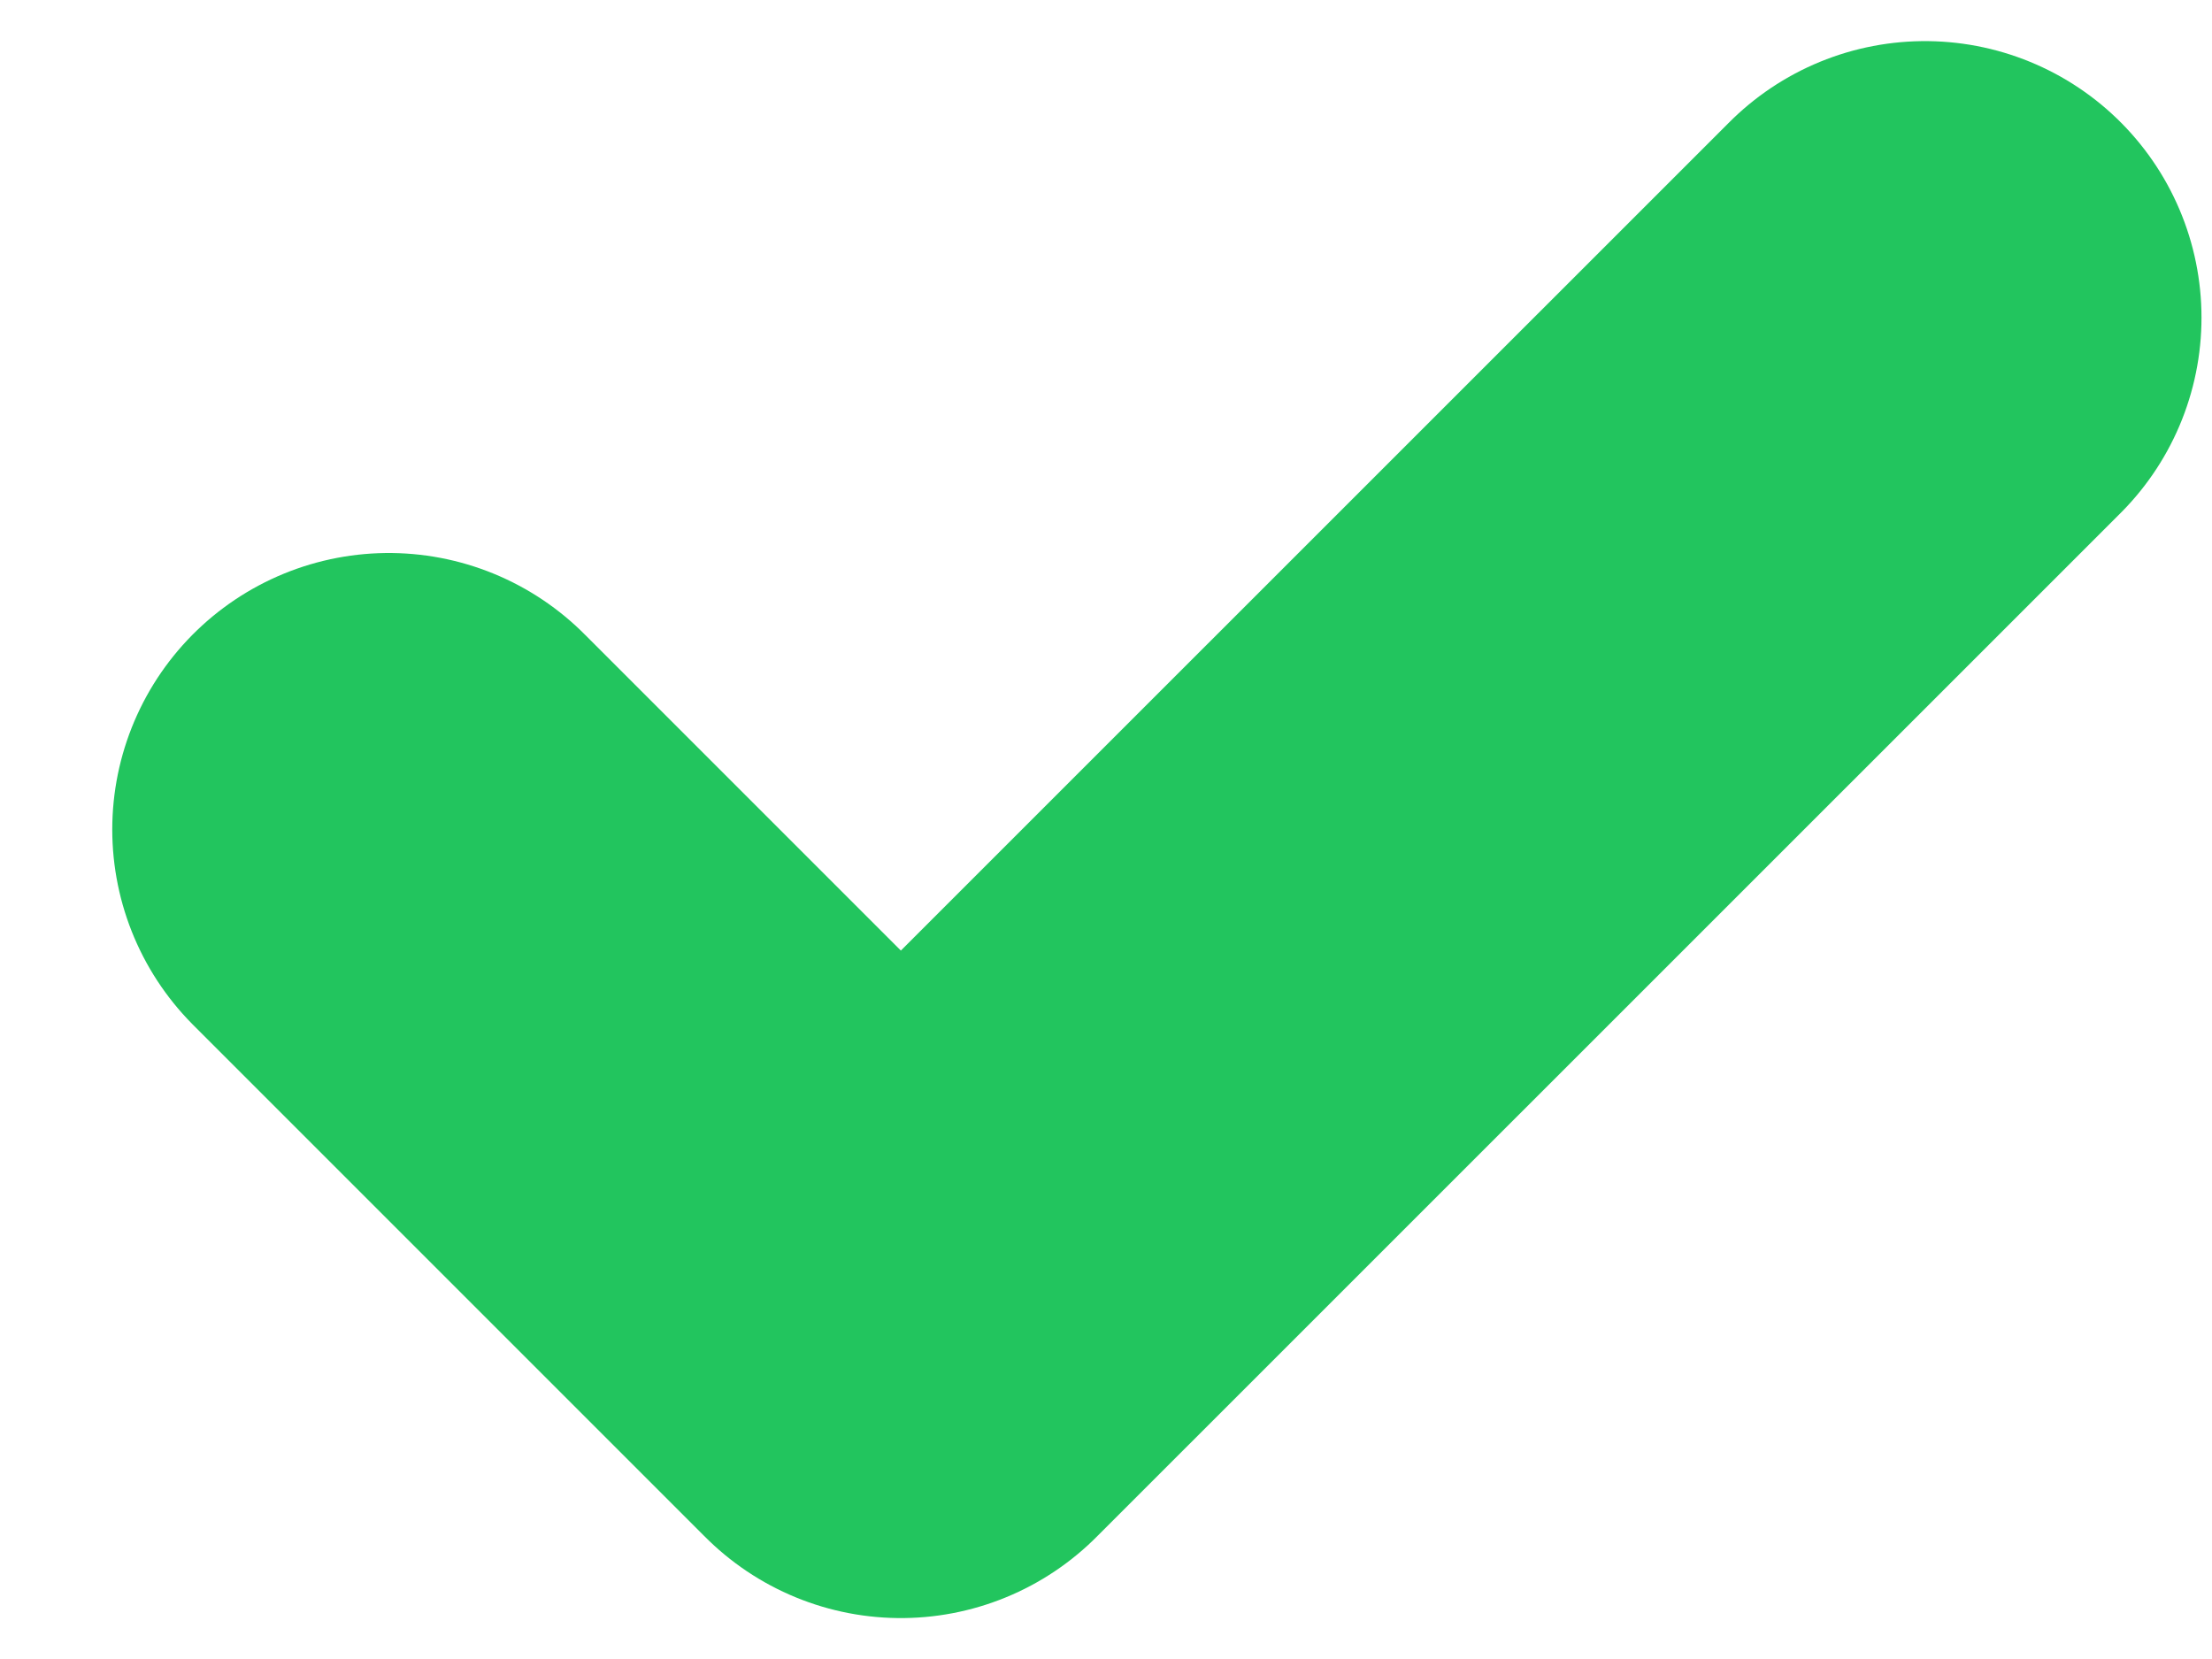 <svg width="12" height="9" viewBox="0 0 12 9" fill="none" xmlns="http://www.w3.org/2000/svg">
<path d="M2.109 4.5L4.887 7.278L10.443 1.723" stroke="#22C55E" stroke-width="3" stroke-linecap="round" stroke-linejoin="round"/>
</svg>
